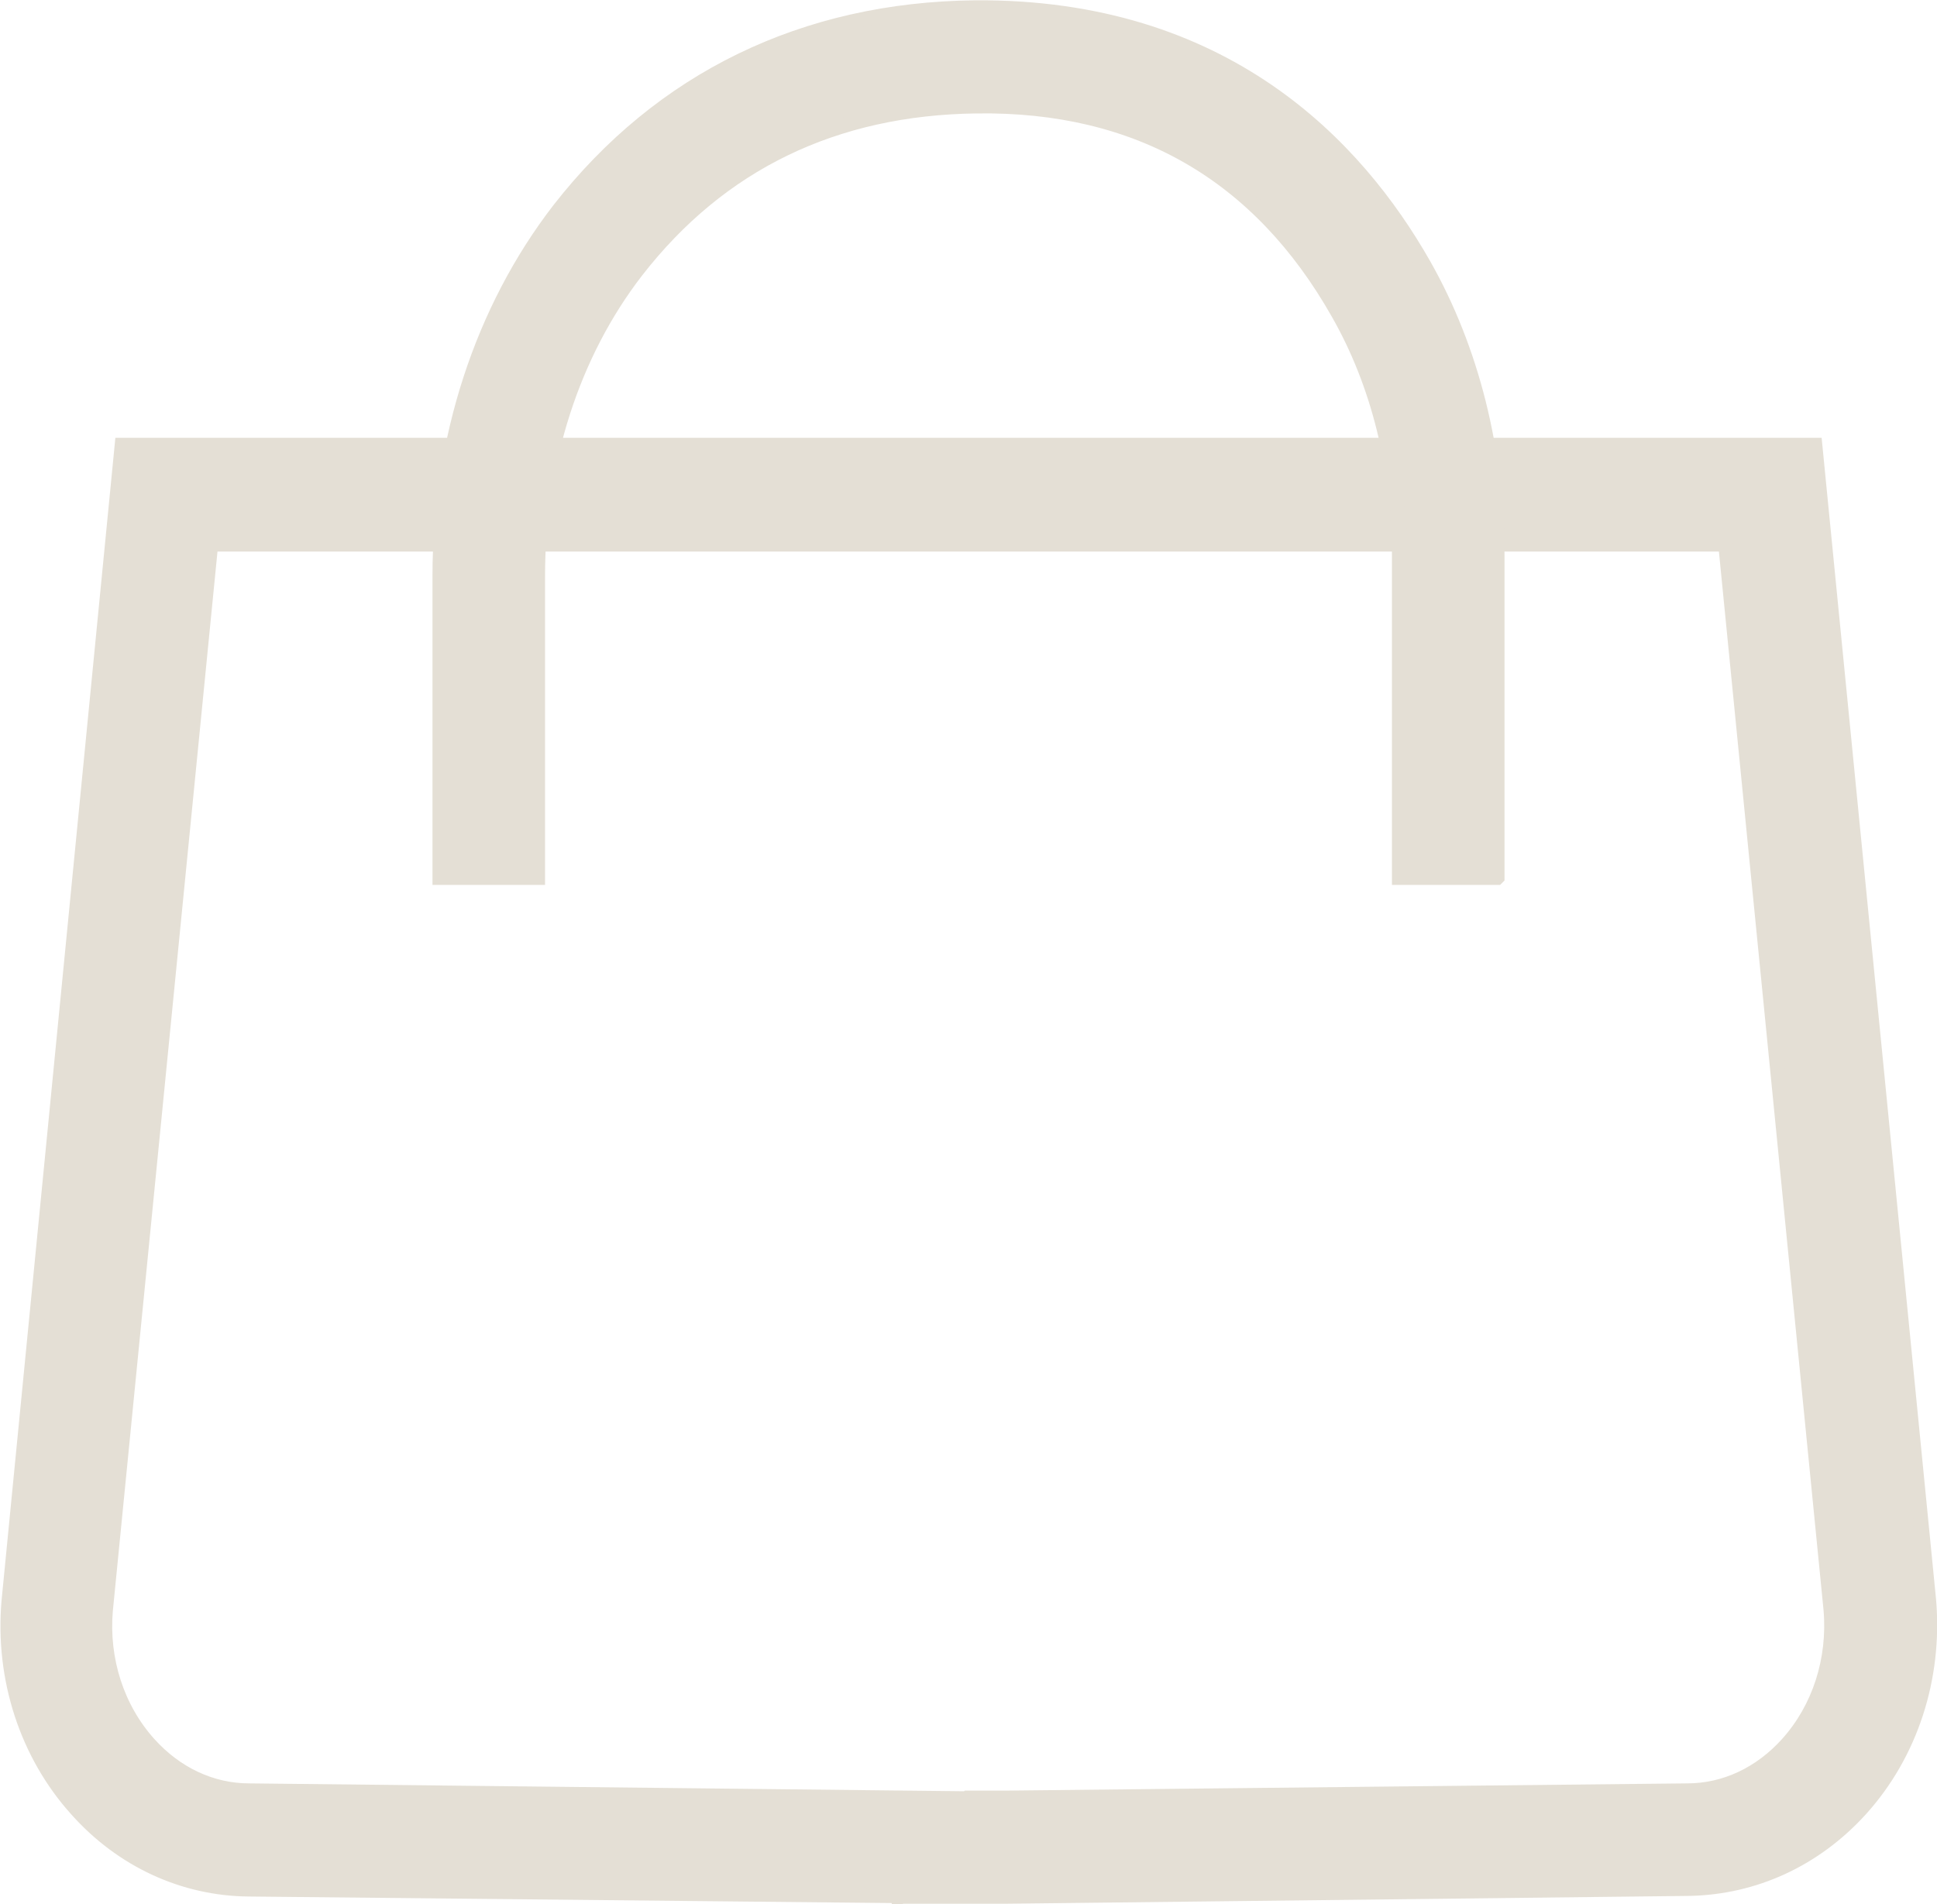 <?xml version="1.0" encoding="UTF-8"?>
<svg id="Capa_2" data-name="Capa 2" xmlns="http://www.w3.org/2000/svg" viewBox="0 0 32.18 31.64">
  <defs>
    <style>
      .cls-1 {
        fill: #e4dfd5;
        stroke: #e4dfd5;
        stroke-miterlimit: 10;
        stroke-width: .25px;
      }
    </style>
  </defs>
  <g id="Capa_2-2" data-name="Capa 2">
    <g>
      <path class="cls-1" d="M14.94,31.52v-.02s-10.81-.11-10.81-.11c-1.08-.01-2.1-.48-2.85-1.32-.83-.92-1.24-2.18-1.13-3.46L2.03,7.4h28.12l1.89,19.19c.11,1.29-.3,2.55-1.13,3.47-.76.84-1.77,1.3-2.85,1.32l-11.34.13h-.63s-1.14,0-1.14,0ZM16.08,29.88h.36s.28,0,.28,0l11.31-.12c.63,0,1.22-.28,1.67-.78.53-.59.79-1.4.72-2.23l-1.75-17.71H3.5l-1.75,17.72c-.07.82.19,1.63.72,2.22.45.5,1.04.78,1.67.78l11.82.13h.11Z"/>
      <path class="cls-1" d="M24.87,14.58h-1.62v-5.32c0-1.49-.35-2.89-1.01-4.05-1.31-2.32-3.33-3.49-6.02-3.45-2.36.03-4.26.95-5.65,2.74-1.06,1.37-1.64,3.17-1.64,5.07v5.01h-1.62v-5.01c0-2.27.7-4.42,1.98-6.08C10.98,1.32,13.36.16,16.2.13c4.14-.03,6.33,2.3,7.45,4.27.8,1.41,1.22,3.09,1.22,4.86v5.32Z"/>
    </g>
  </g>
</svg>